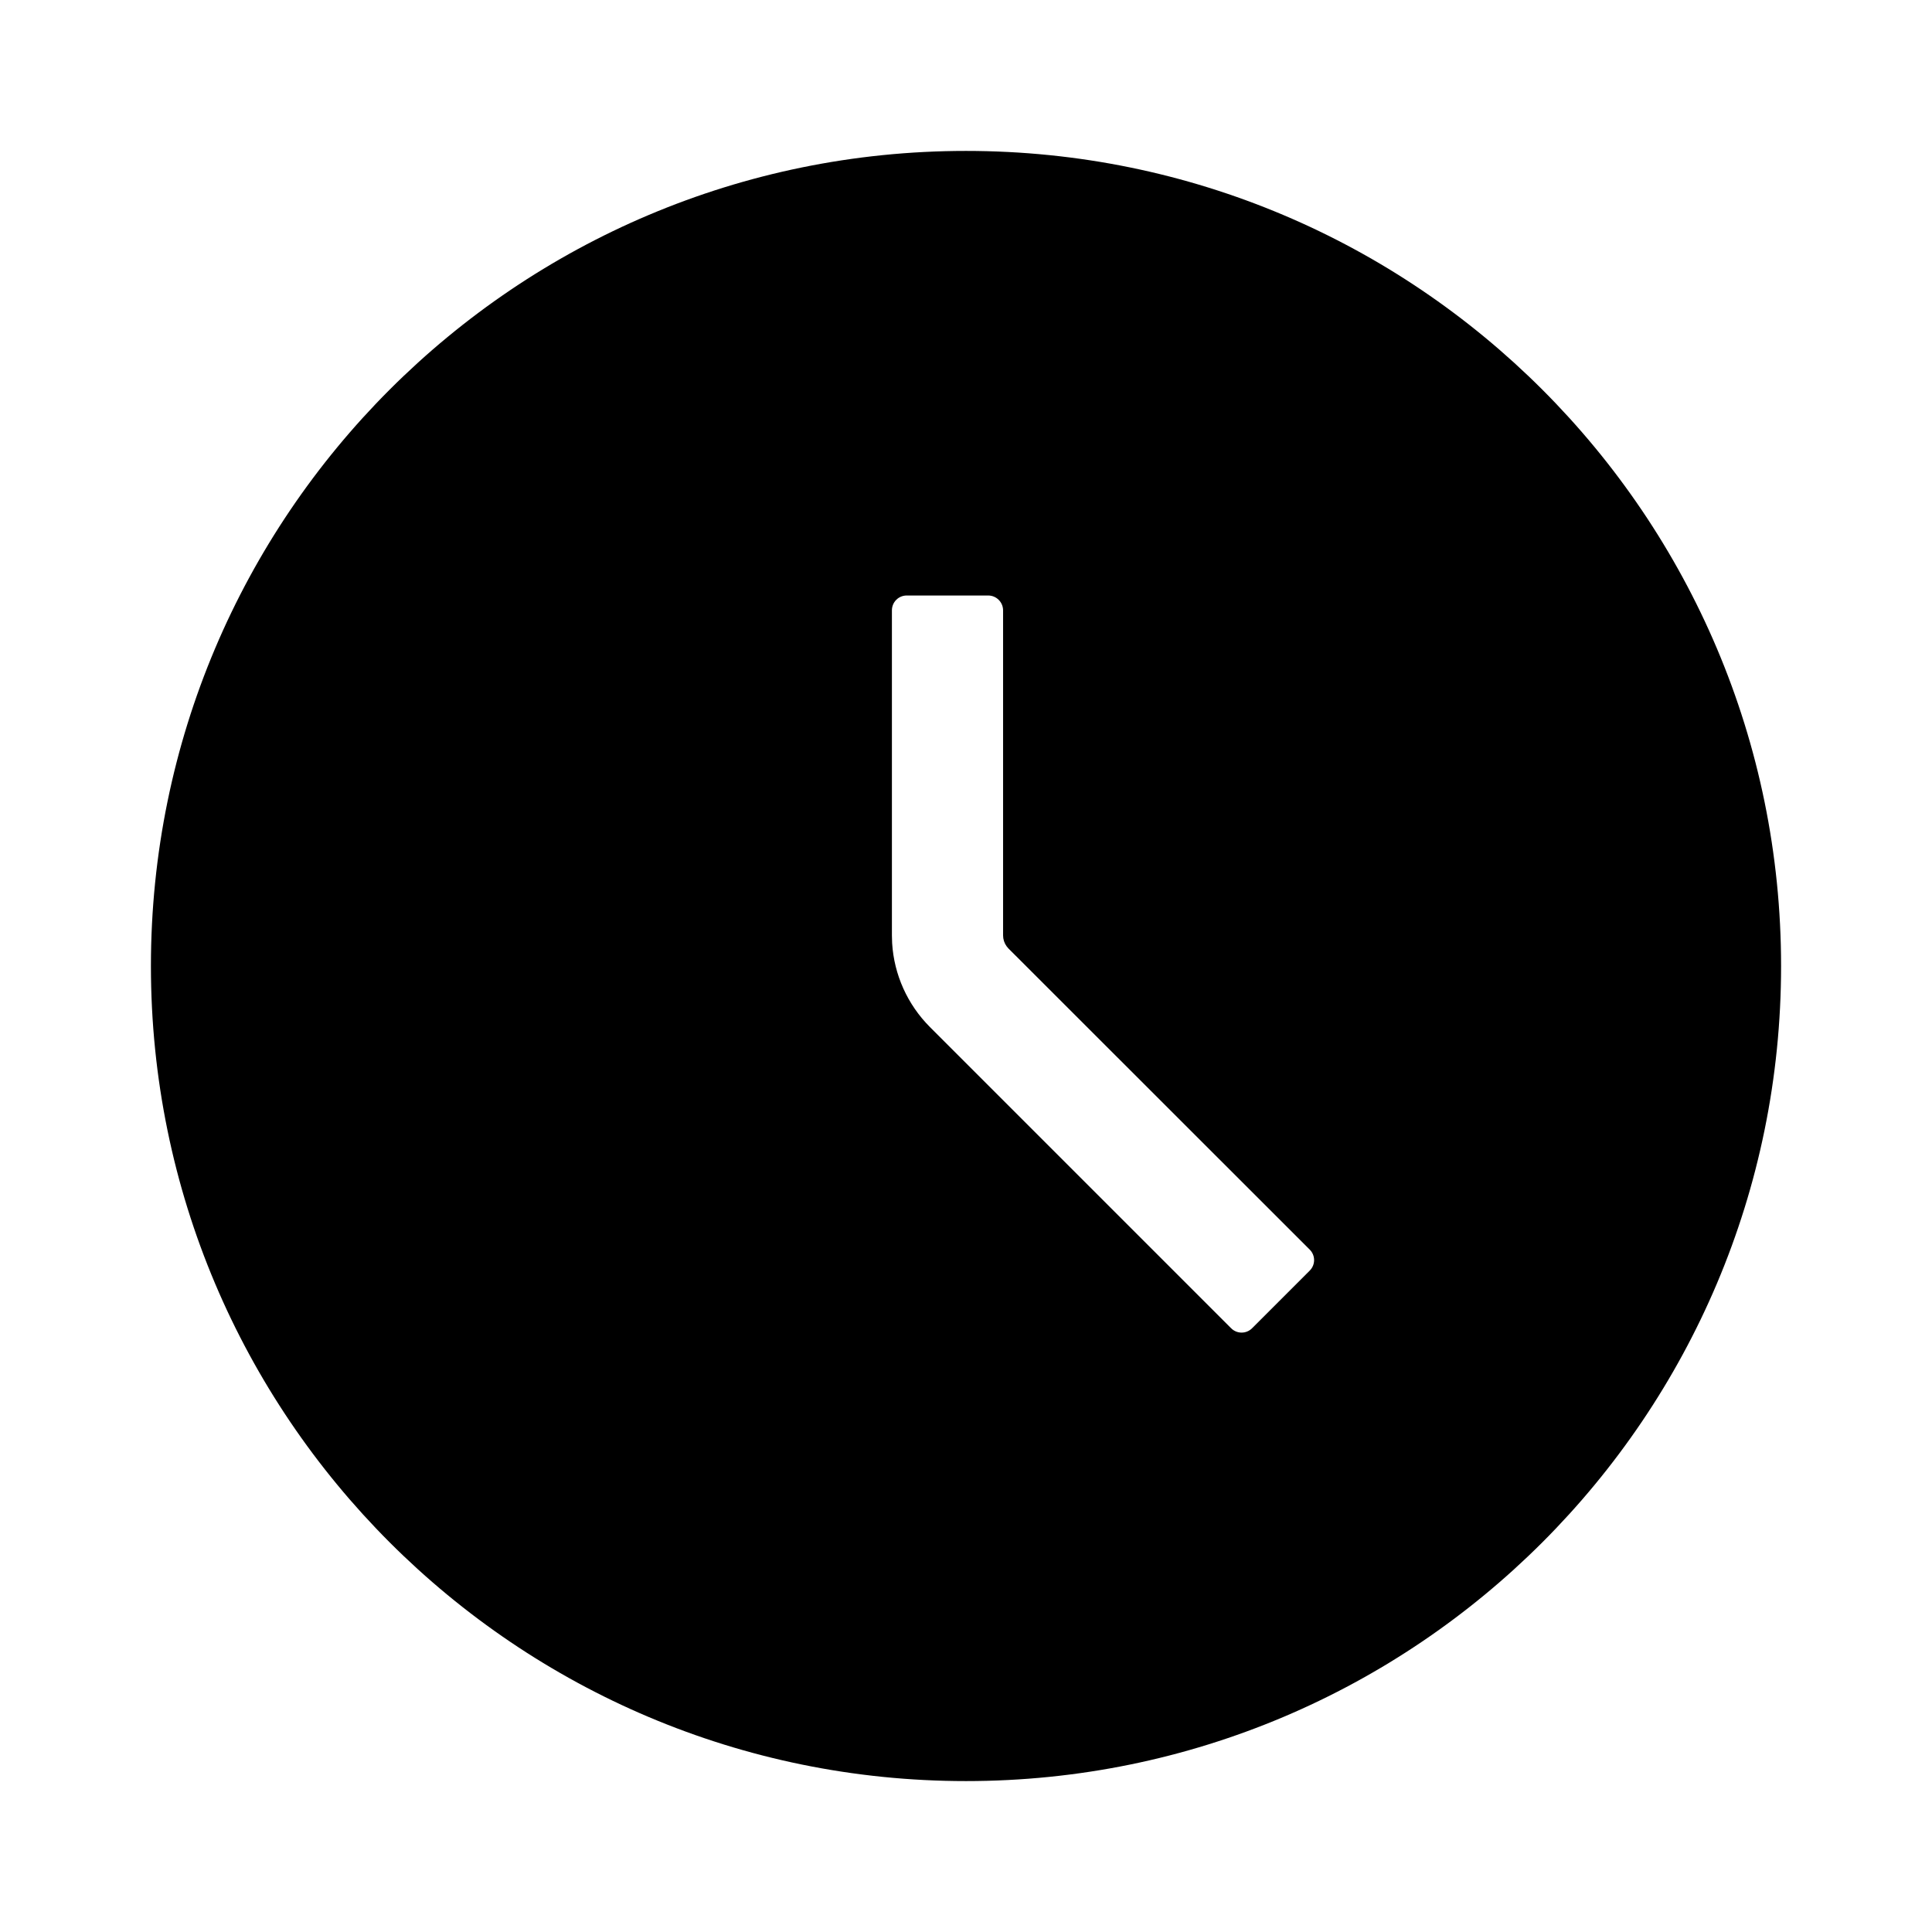 <?xml version="1.0" encoding="UTF-8"?>
<svg width="26px" height="26px" viewBox="0 0 26 26" version="1.1" xmlns="http://www.w3.org/2000/svg" xmlns:xlink="http://www.w3.org/1999/xlink">
    <title>结果_等待</title>
    <g id="界面设计-机具管理" stroke="none" stroke-width="1" fill="none" fill-rule="evenodd">
        <g id="订单-待发货" transform="translate(-144, -120)">
            <g id="结果_等待" transform="translate(144, 120)">
                <rect id="矩形" fill-opacity="0" fill="#FFFFFF" x="0" y="0" width="26" height="26"></rect>
                <path d="M13,2.031 C19.058,2.031 23.969,6.942 23.969,13 C23.969,19.058 19.058,23.969 13,23.969 C6.942,23.969 2.031,19.058 2.031,13 C2.031,6.942 6.942,2.031 13,2.031 Z M13.299,8.014 L12.202,8.014 C12.092,8.014 12.003,8.103 12.003,8.214 L12.003,12.587 L12.006,12.693 C12.032,13.118 12.213,13.519 12.514,13.821 L16.568,17.875 C16.646,17.953 16.772,17.953 16.85,17.875 L17.626,17.099 C17.704,17.021 17.704,16.895 17.626,16.817 L13.571,12.764 L13.546,12.734 C13.515,12.691 13.499,12.64 13.499,12.587 L13.499,8.214 C13.499,8.104 13.409,8.014 13.299,8.014 Z" id="形状" fill="#000" fill-rule="nonzero"></path>
            </g>
        </g>
    </g>
</svg>
